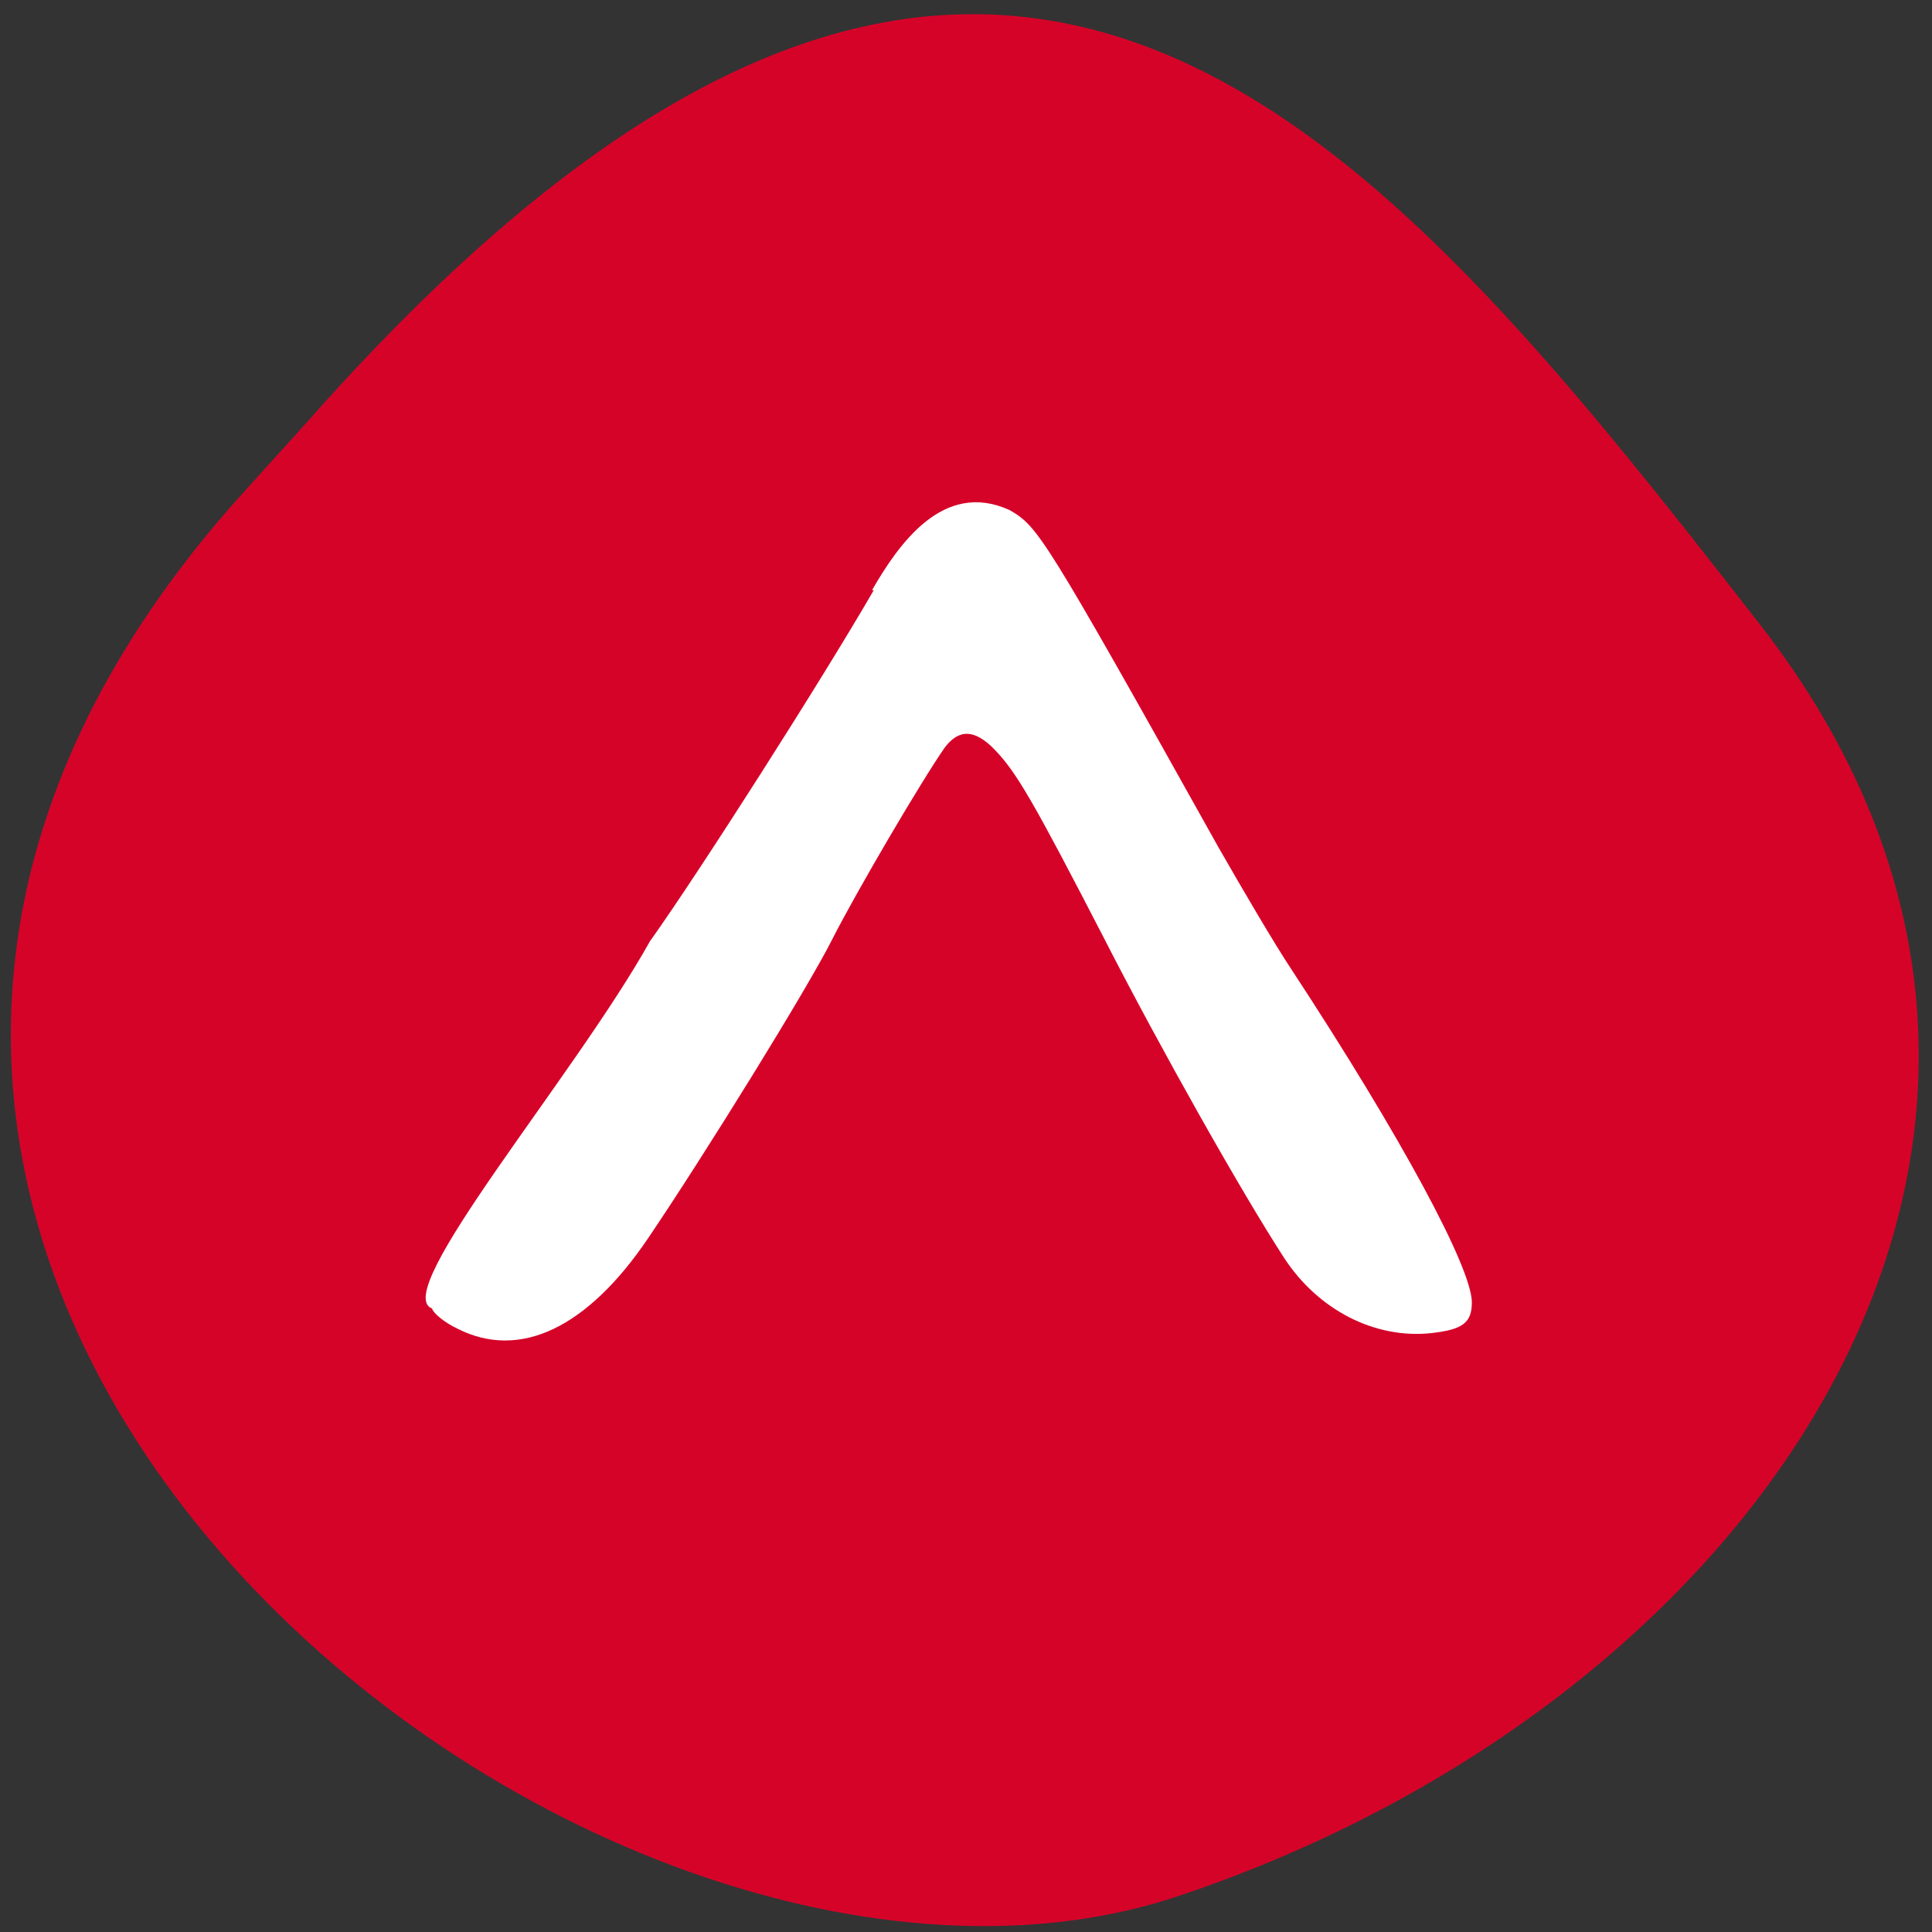 <svg xmlns="http://www.w3.org/2000/svg" viewBox="0 0 22 22"><rect x="0" y="0" width="22" height="22" fill="#333333" stroke="none"/><path d="m 2.68 5.71 c -7.78 8.79 4.05 18.2 10.8 15.86 c 6.75 -2.29 10.97 -8.8 6.56 -14.46 c -4.41 -5.66 -8.74 -11.12 -16.52 -2.33" style="fill:#d60329"/><path d="m 9.95 6.72 c -0.59 1.02 -1.98 3.2 -2.55 4 c -0.86 1.54 -2.97 4 -2.48 4.18 c 0.01 0.05 0.14 0.16 0.29 0.23 c 0.71 0.36 1.48 -0.01 2.17 -1.03 c 0.63 -0.93 1.82 -2.85 2.1 -3.41 c 0.28 -0.55 1.02 -1.81 1.28 -2.18 c 0.16 -0.21 0.34 -0.21 0.57 0.03 c 0.25 0.26 0.45 0.61 1.25 2.16 c 0.64 1.25 1.56 2.88 2.04 3.62 c 0.39 0.6 1.04 0.93 1.68 0.86 c 0.36 -0.04 0.46 -0.12 0.46 -0.35 c 0 -0.39 -0.8 -1.88 -2.06 -3.8 c -0.18 -0.27 -0.55 -0.9 -0.83 -1.39 c -2 -3.58 -2.05 -3.64 -2.37 -3.83 c -0.76 -0.35 -1.27 0.39 -1.57 0.91" style="fill:#fff"/></svg>